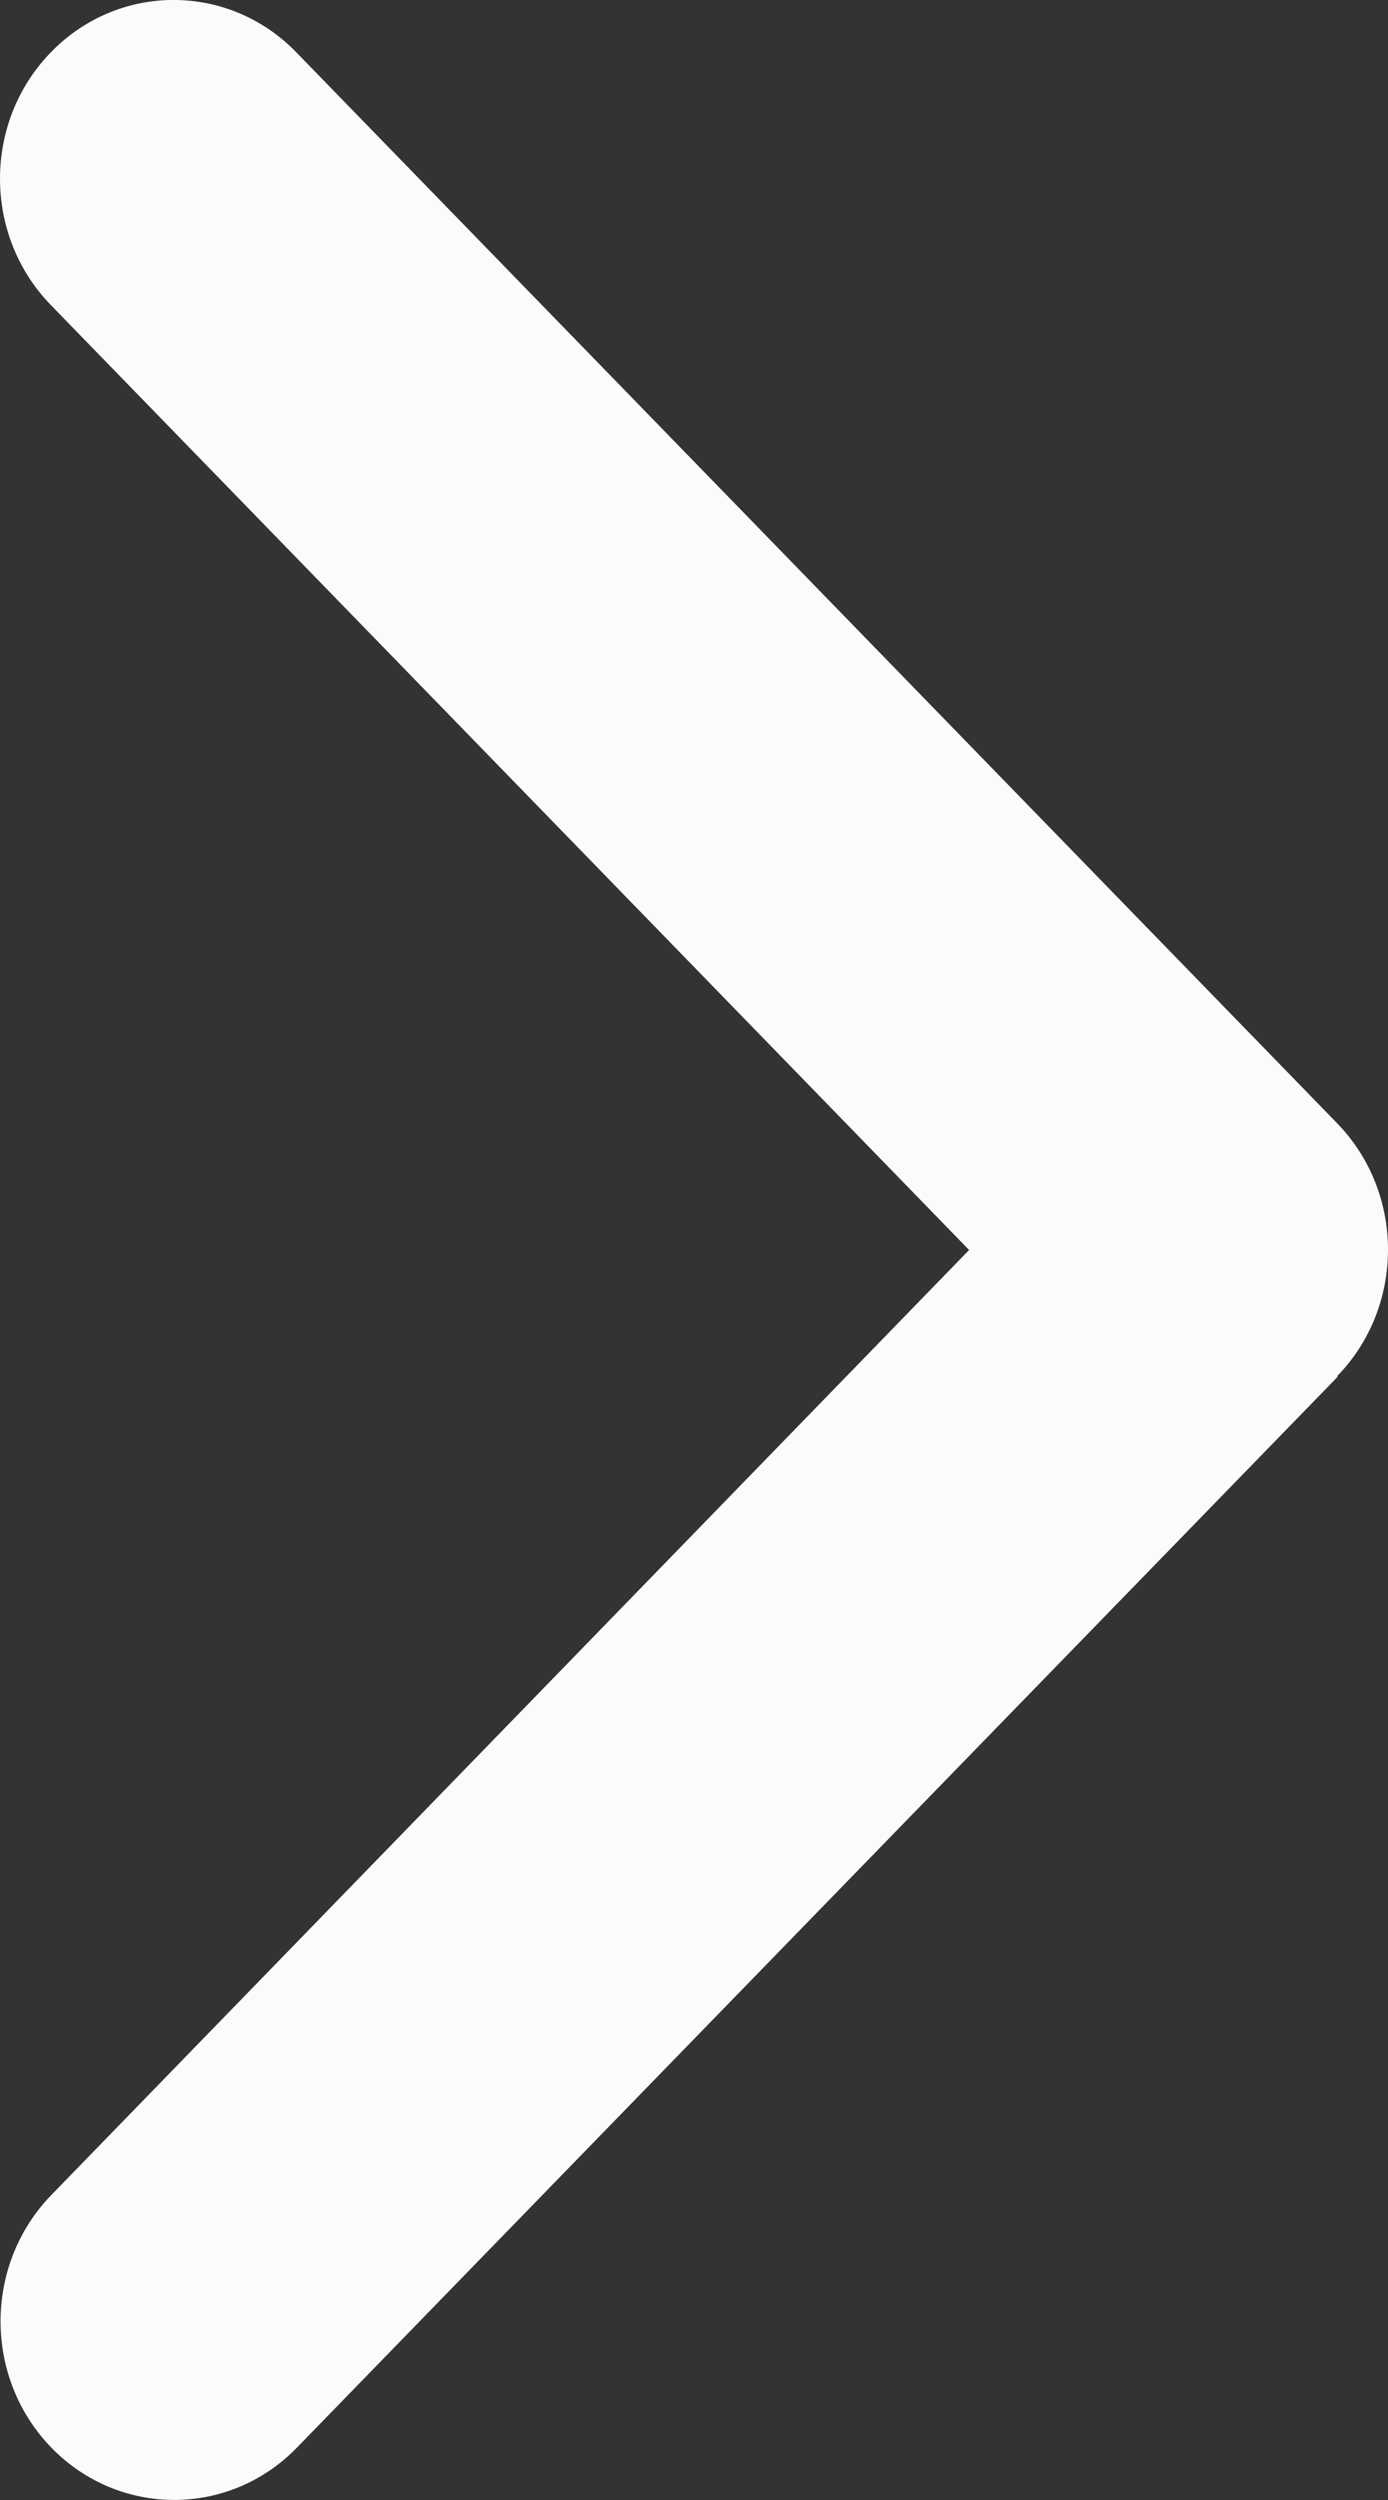 <svg width="10" height="18" viewBox="0 0 10 18" fill="none" xmlns="http://www.w3.org/2000/svg">
<rect x="0" y="0" width="10" height="18" fill="#333333" stroke="none"/>
<path d="M9.634 9.908C10.122 9.406 10.122 8.59 9.634 8.088L2.135 0.377C1.647 -0.126 0.854 -0.126 0.366 0.377C-0.122 0.879 -0.122 1.694 0.366 2.196L6.982 9L0.37 15.804C-0.118 16.306 -0.118 17.121 0.37 17.623C0.858 18.125 1.651 18.125 2.139 17.623L9.638 9.912L9.634 9.908Z" fill="#F9FCF8"/>
</svg>

